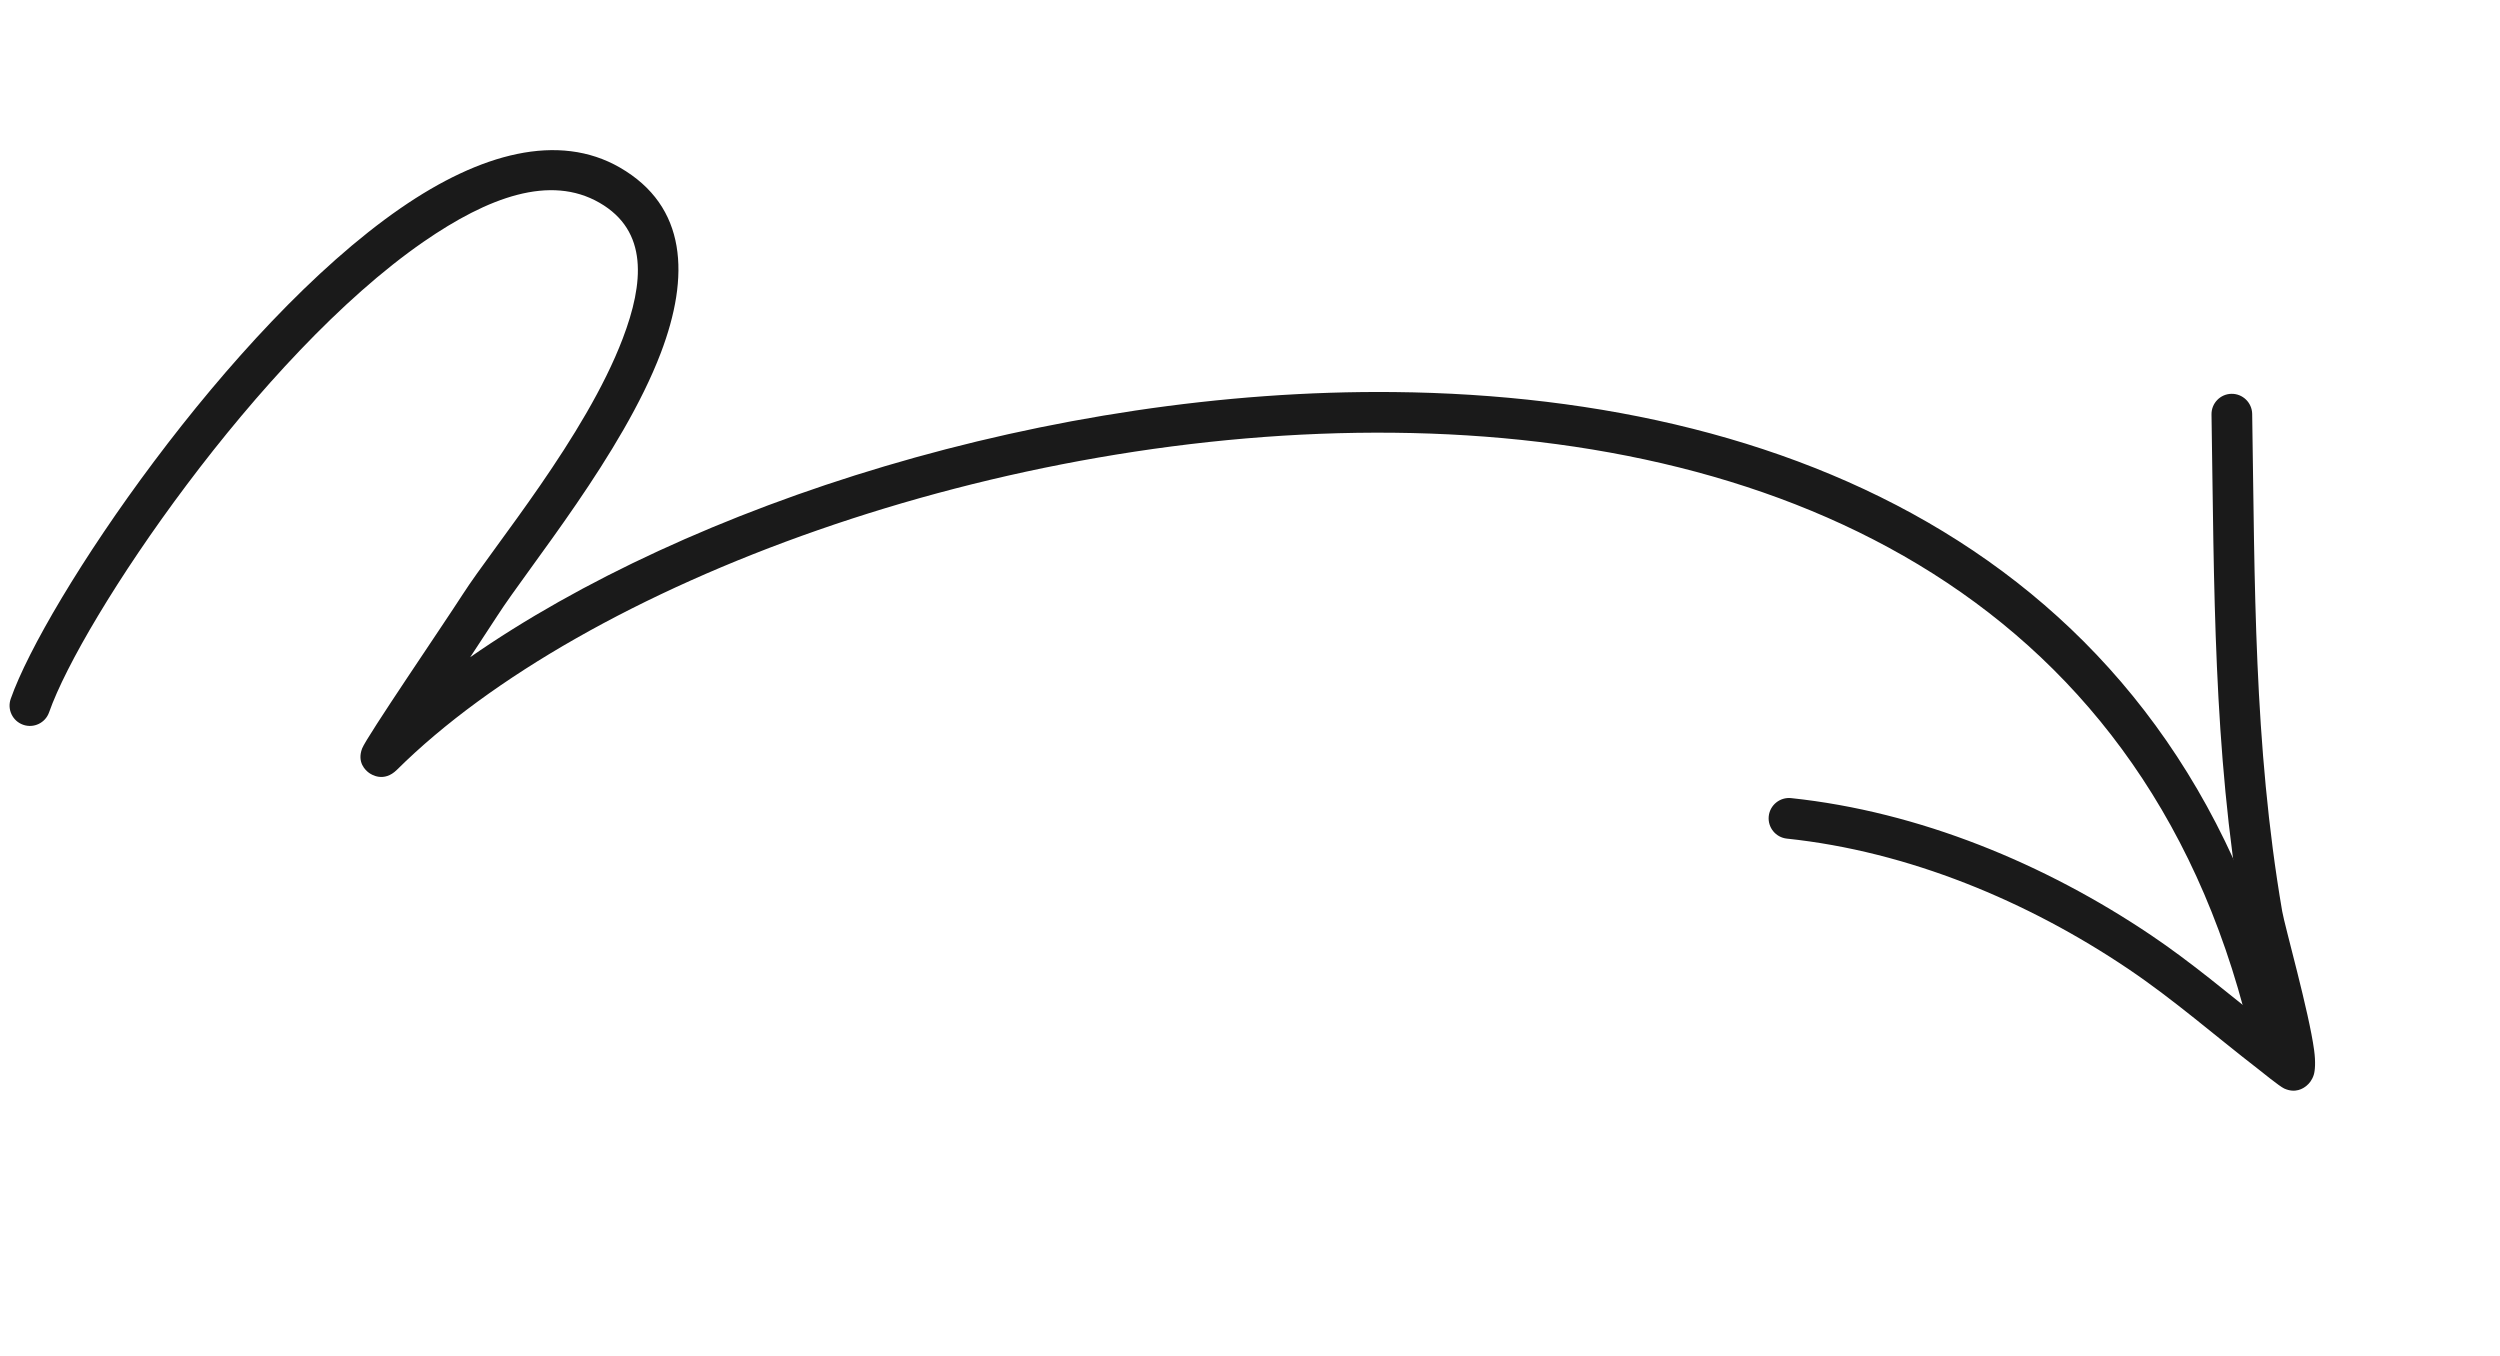 <svg width="212" height="115" viewBox="0 0 212 115" fill="none" xmlns="http://www.w3.org/2000/svg">
<path fill-rule="evenodd" clip-rule="evenodd" d="M39.873 55.73C40.864 54.232 41.71 52.936 42.154 52.249C44.844 48.062 52.786 38.472 56.034 29.934C58.513 23.421 58.275 17.499 52.563 14.206C47.371 11.214 40.743 12.979 33.969 17.656C19.39 27.723 3.802 51.011 0.909 59.262C0.594 60.163 1.066 61.147 1.967 61.462C2.864 61.776 3.848 61.304 4.163 60.403C6.941 52.486 21.934 30.158 35.93 20.493C41.401 16.717 46.647 14.778 50.841 17.196C54.981 19.581 54.607 23.985 52.809 28.707C49.651 37.017 41.871 46.31 39.25 50.385C37.608 52.941 31.071 62.512 30.709 63.467C30.254 64.663 31.009 65.325 31.273 65.524C31.478 65.678 32.547 66.382 33.66 65.277C49.539 49.529 84.807 36.352 118.211 36.697C151.322 37.04 182.681 50.756 191.115 89.045C191.321 89.975 192.243 90.563 193.171 90.361C194.101 90.154 194.69 89.233 194.483 88.303C185.646 48.185 152.937 33.606 118.25 33.247C89.016 32.944 58.433 42.806 39.873 55.73Z" fill="#1A1A1A"/>
<path fill-rule="evenodd" clip-rule="evenodd" d="M192.087 86.737C188.899 84.21 185.806 81.593 182.42 79.312C173.401 73.234 162.742 68.829 151.888 67.68C150.938 67.582 150.09 68.27 149.989 69.215C149.891 70.165 150.579 71.012 151.523 71.114C161.825 72.198 171.934 76.407 180.491 82.174C184.365 84.787 187.855 87.85 191.547 90.7C191.733 90.839 193.3 92.127 193.705 92.308C194.646 92.734 195.308 92.31 195.59 92.074C195.827 91.88 196.065 91.591 196.206 91.151C196.319 90.79 196.374 90.054 196.237 89.054C195.811 85.849 193.742 78.517 193.53 77.278C191.096 63.07 191.217 49.444 190.985 35.096C190.967 34.143 190.181 33.381 189.23 33.396C188.279 33.41 187.521 34.197 187.536 35.148C187.769 49.679 187.666 63.477 190.132 77.857C190.275 78.709 191.327 83.386 192.087 86.737Z" fill="#1A1A1A"/>
</svg>
